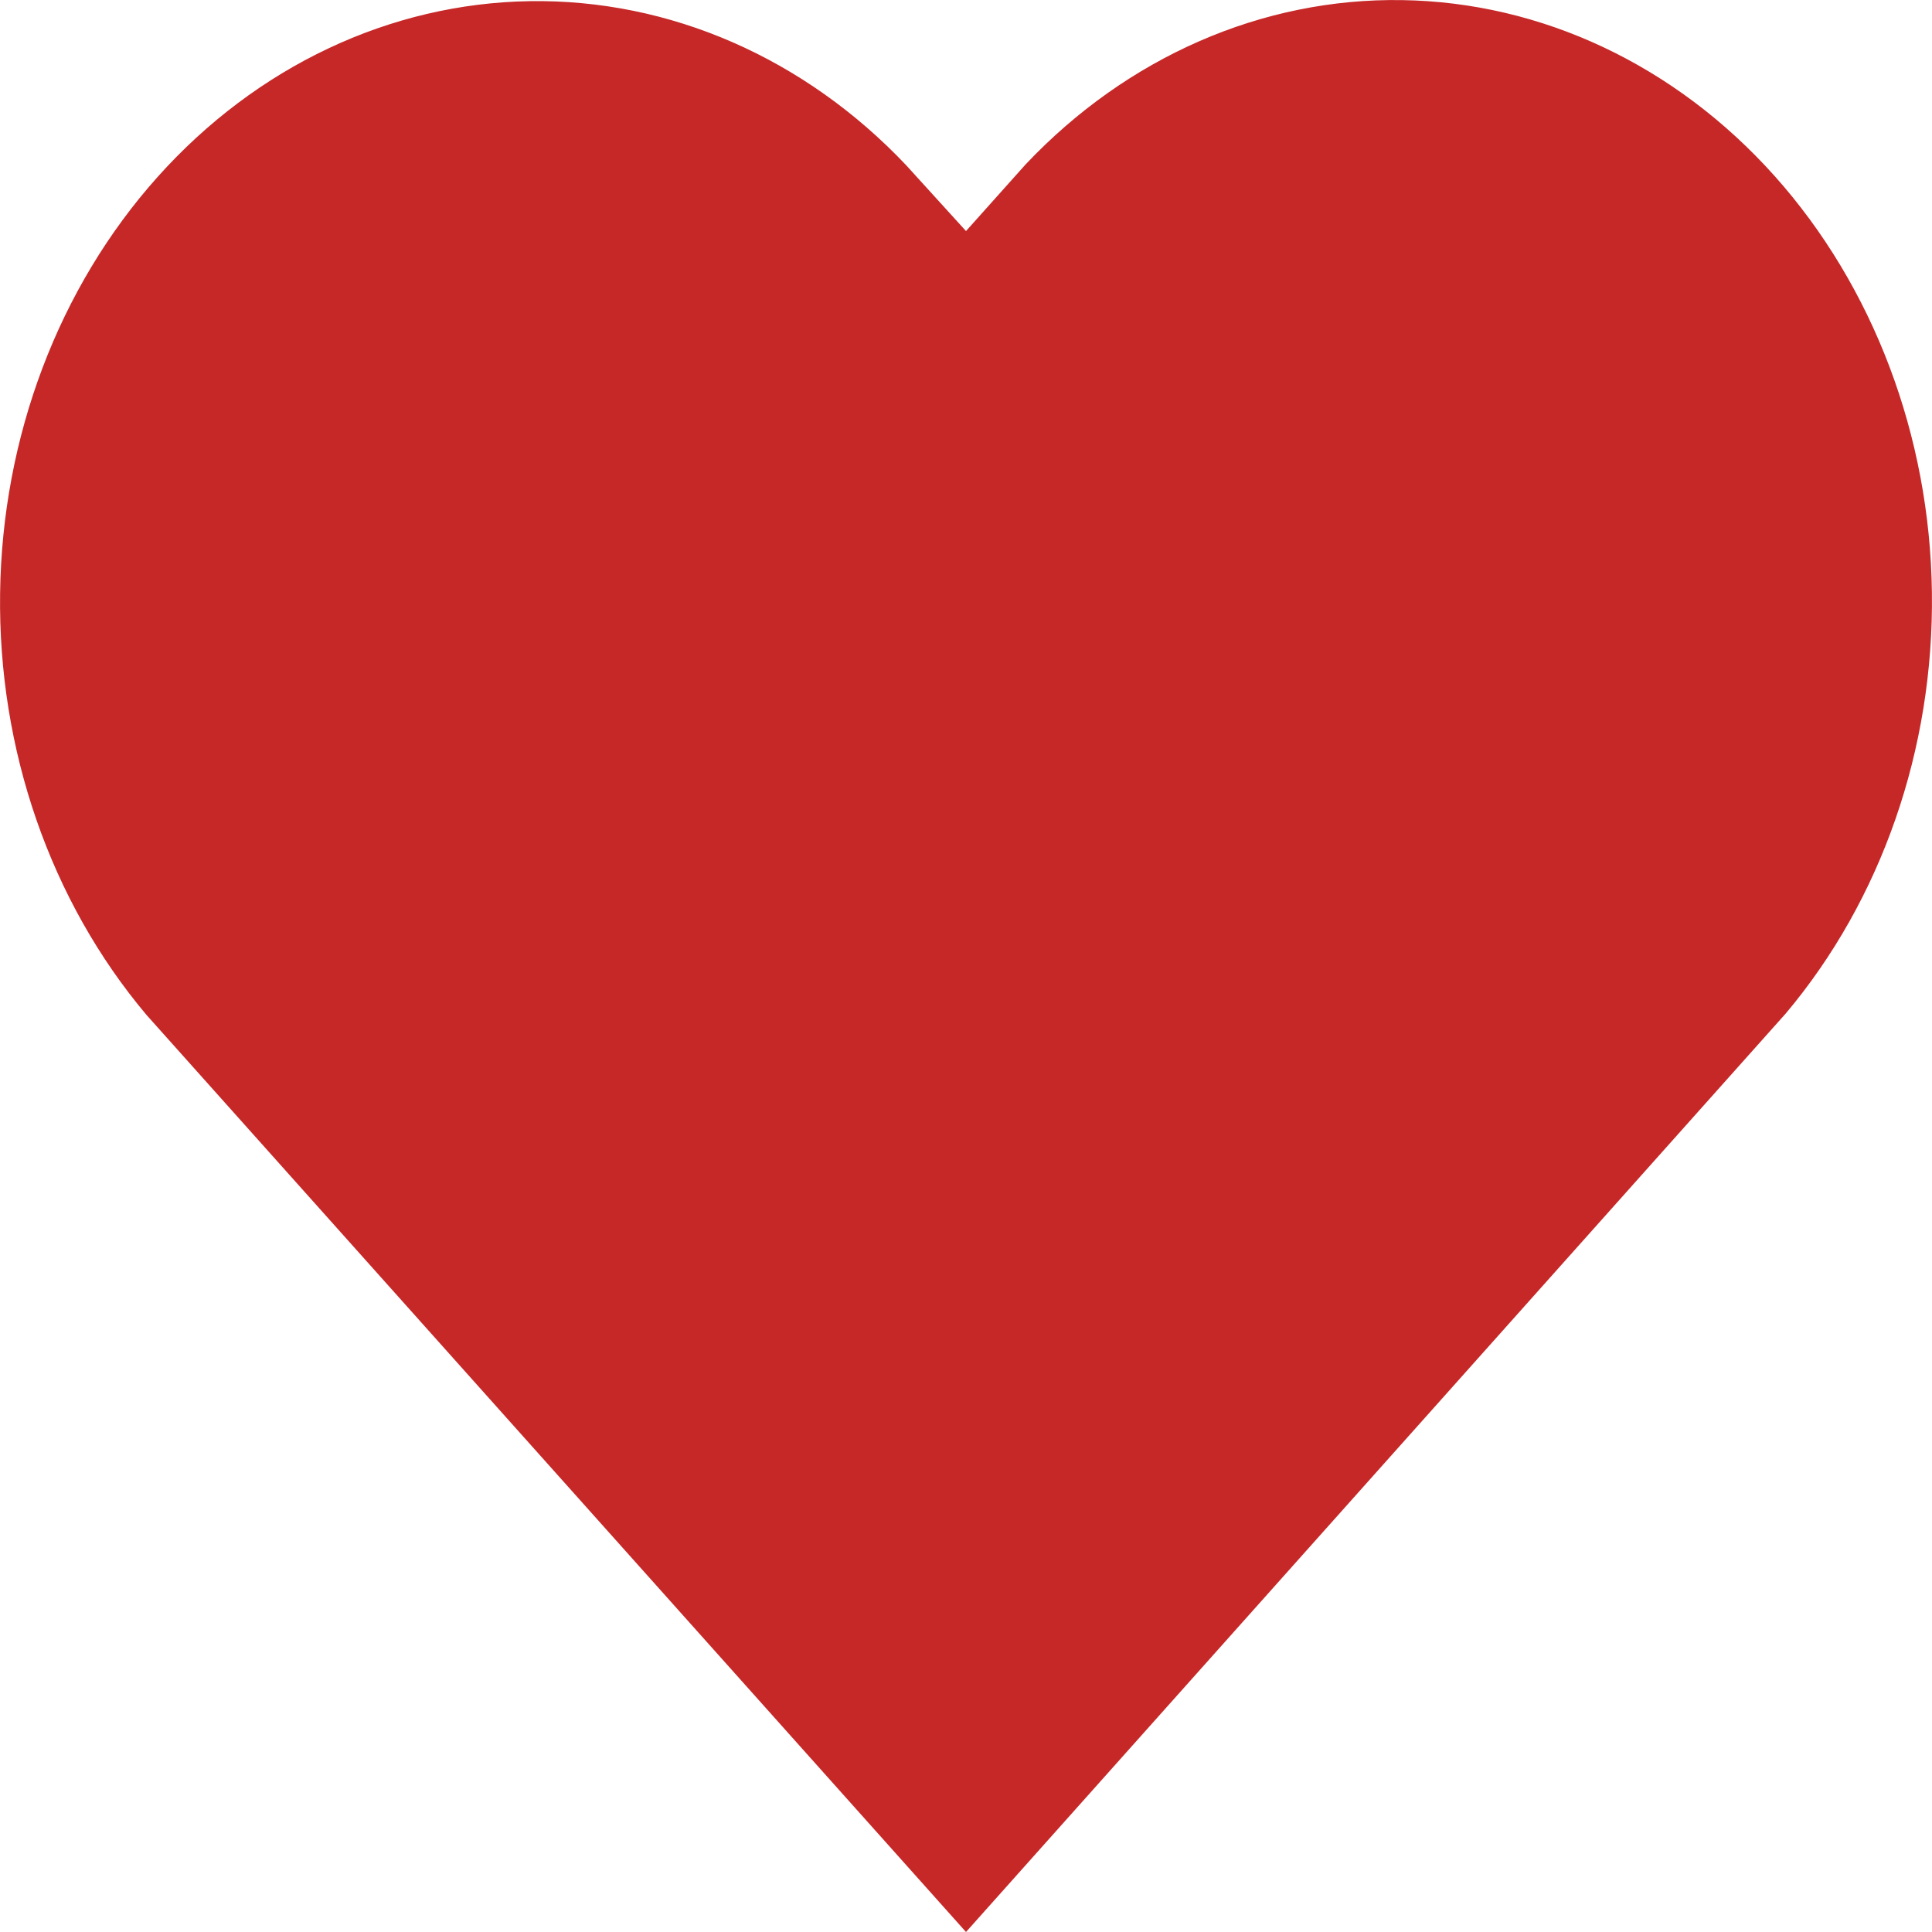 <svg width="20" height="20" viewBox="0 0 20 20" fill="none" xmlns="http://www.w3.org/2000/svg">
<path d="M10 2.392L9.383 1.713C8.331 0.6 6.933 -0.01 5.486 0.012C4.038 0.034 2.656 0.687 1.632 1.831C0.607 2.976 0.022 4.523 0.001 6.142C-0.021 7.762 0.523 9.327 1.516 10.506L10 20L18.484 10.494C19.477 9.316 20.021 7.751 19.999 6.131C19.978 4.511 19.393 2.965 18.369 1.82C17.344 0.675 15.961 0.023 14.514 0.001C13.067 -0.022 11.669 0.589 10.617 1.702L10 2.392Z" fill="#C62828"/>
</svg>
